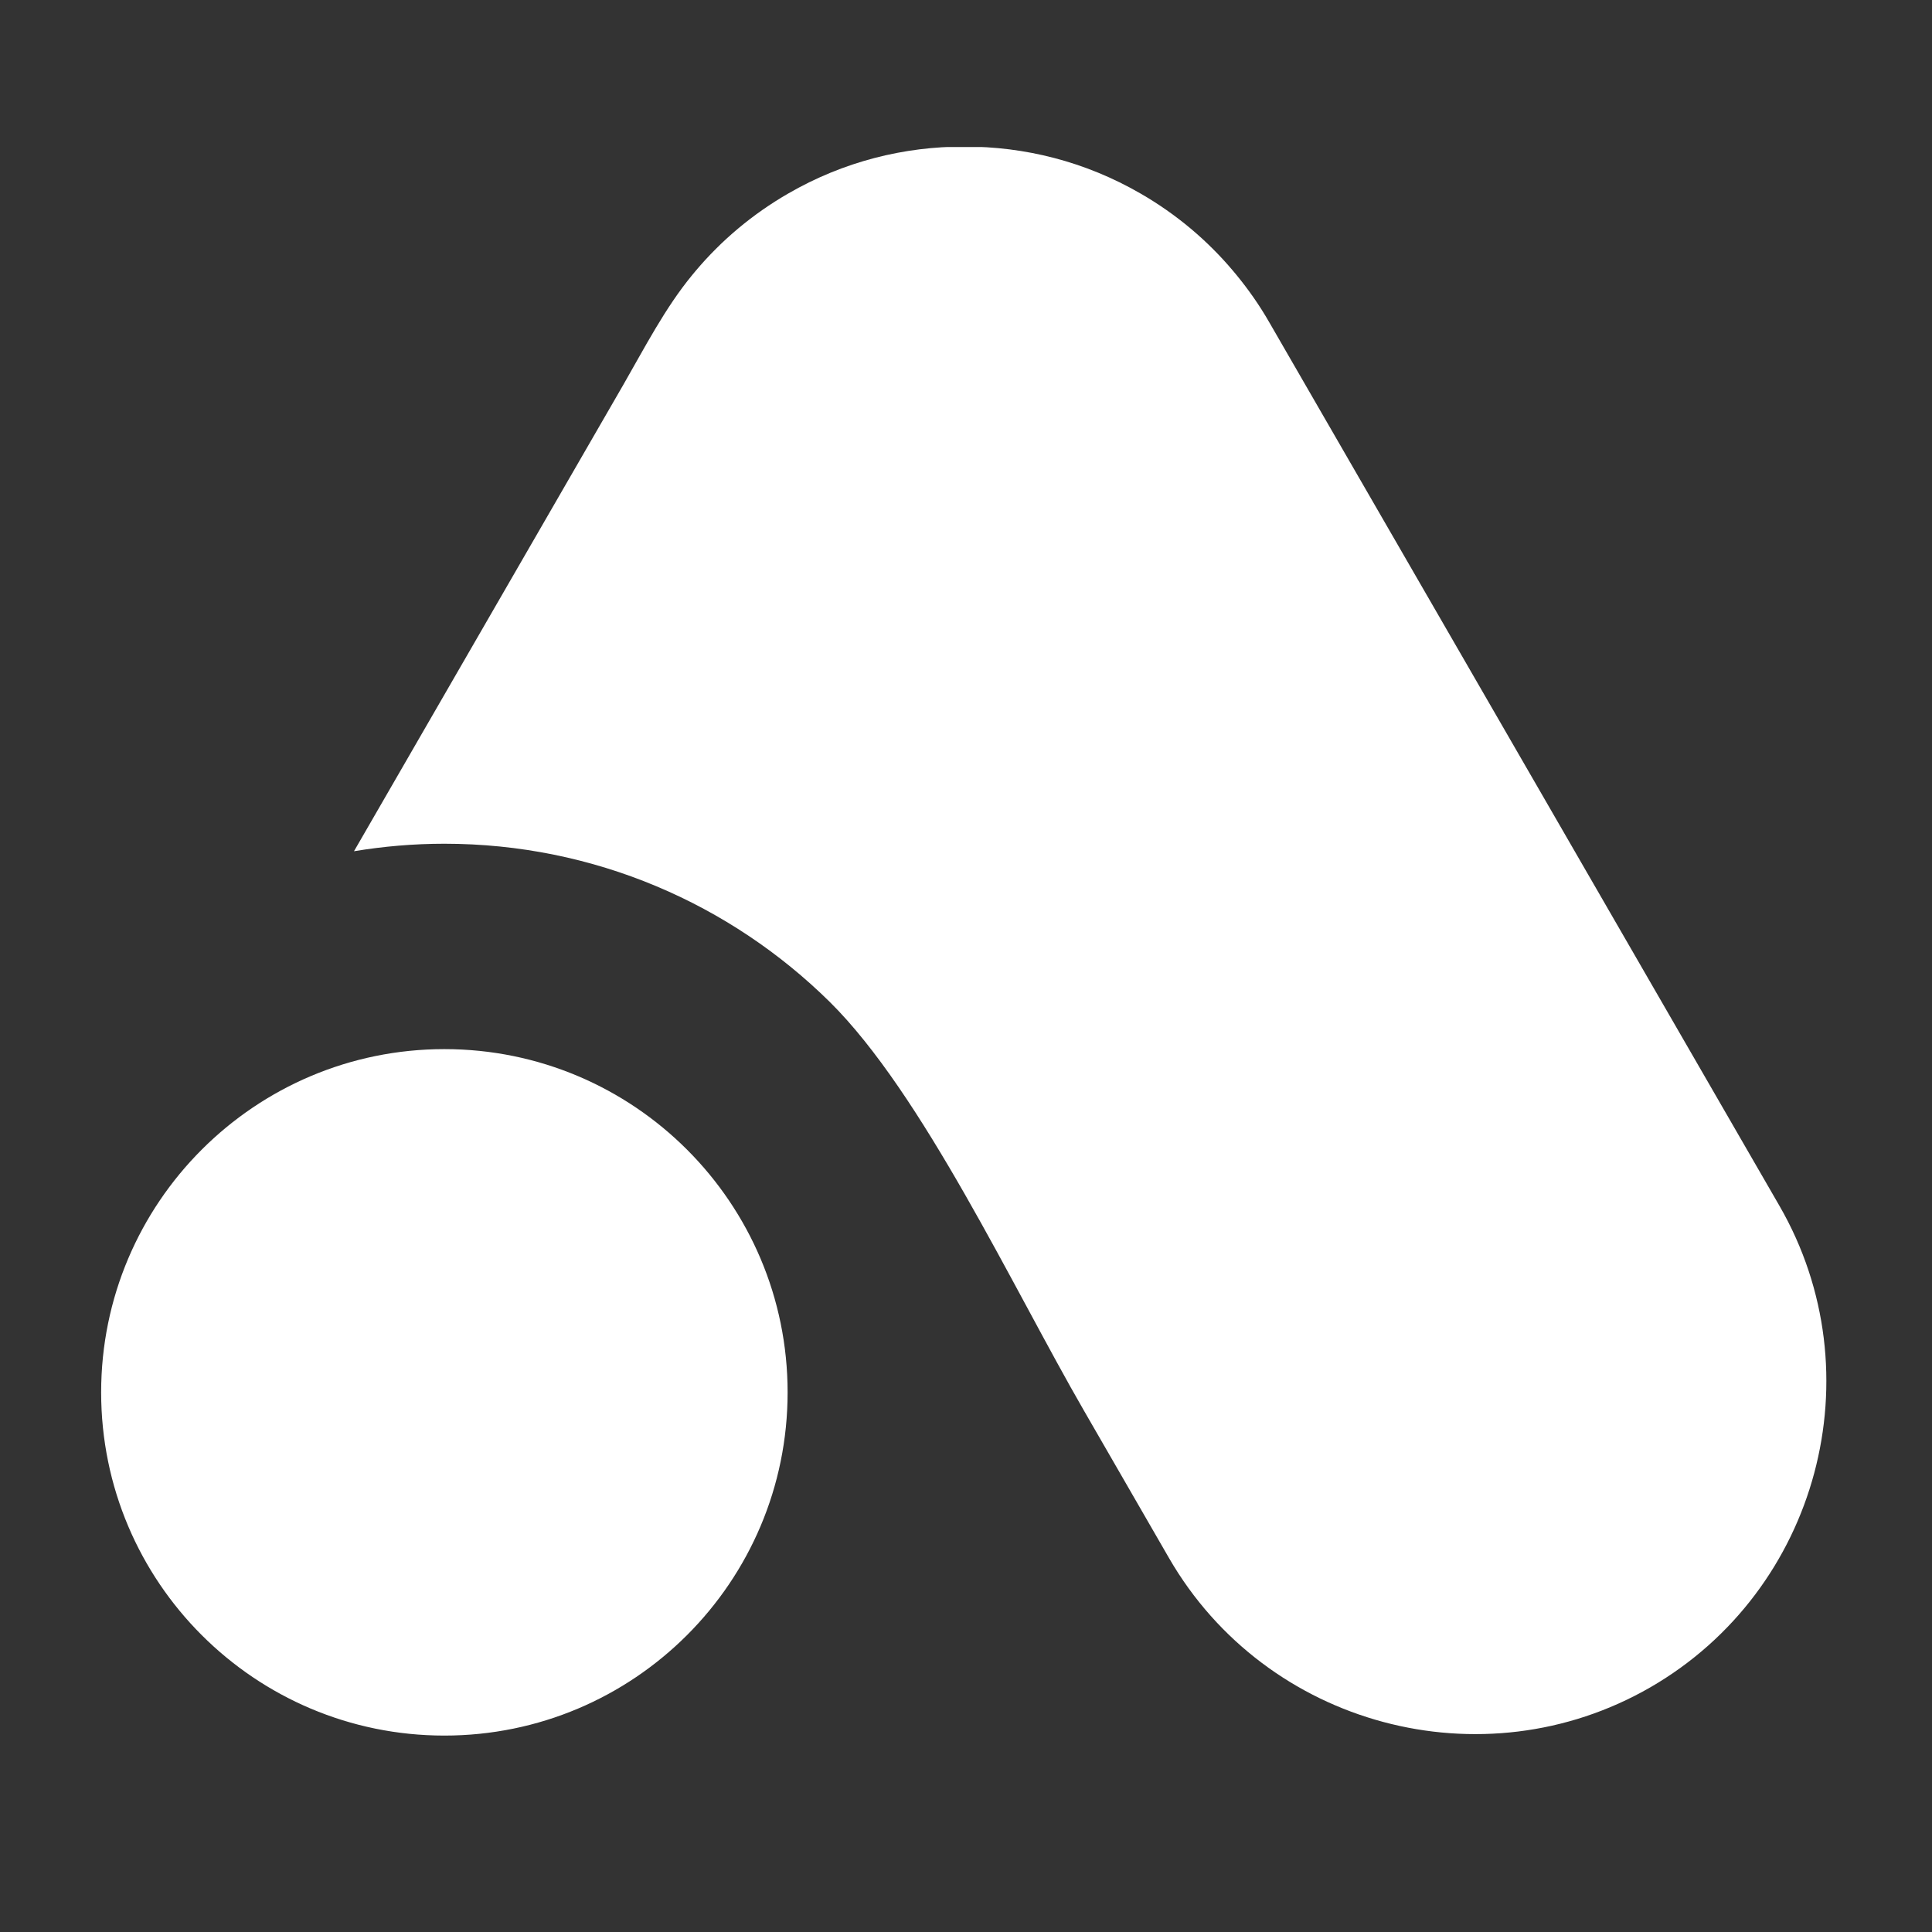 <svg xmlns="http://www.w3.org/2000/svg" xmlns:xlink="http://www.w3.org/1999/xlink" width="3000" zoomAndPan="magnify" viewBox="0 0 2250 2250" height="3000" preserveAspectRatio="xMidYMid meet" version="1.0"><rect x="0" y="0" width="2250" height="2250" fill="#333333" stroke="none"/><defs><clipPath id="08d607ed22"><path d="M 117.754 171.254 L 2127 171.254 L 2127 2022 L 117.754 2022 Z M 117.754 171.254 " clip-rule="nonzero"/></clipPath></defs><g clip-path="url(#08d607ed22)"><path fill="#ffffff" d="M 917.859 225.426 C 982.48 188.031 1053.199 170.555 1123.105 170.758 C 1193.012 170.555 1263.73 188.031 1328.355 225.426 C 1370.219 249.609 1406.188 280.09 1435.855 315.246 L 1436.871 316.465 C 1437.891 317.684 1438.906 318.906 1439.922 320.125 C 1453.941 337.195 1466.949 355.688 1478.328 375.602 L 2072.332 1404.285 C 2185.117 1599.777 2117.648 1851.969 1922.152 1964.957 C 1726.66 2077.742 1474.469 2010.074 1361.48 1814.578 L 1262.512 1643.062 C 1179.602 1499.594 1074.539 1273.82 966.223 1166.723 C 850.797 1052.922 692.289 982.609 517.52 982.609 C 481.754 982.609 446.598 985.656 412.254 991.348 L 726.02 447.945 C 750.812 404.863 774.59 358.531 806.293 320.125 C 807.309 318.906 808.324 317.684 809.34 316.465 L 810.355 315.246 C 840.027 280.09 875.996 249.609 917.859 225.426 Z M 517.52 1221.797 C 738.215 1221.797 917.246 1400.828 917.246 1621.523 C 917.246 1842.418 738.215 2021.25 517.52 2021.25 C 296.828 2021.25 117.793 1842.418 117.793 1621.523 C 117.793 1400.828 296.828 1221.797 517.52 1221.797 Z M 517.52 1221.797 " fill-opacity="1" fill-rule="evenodd"/></g></svg>